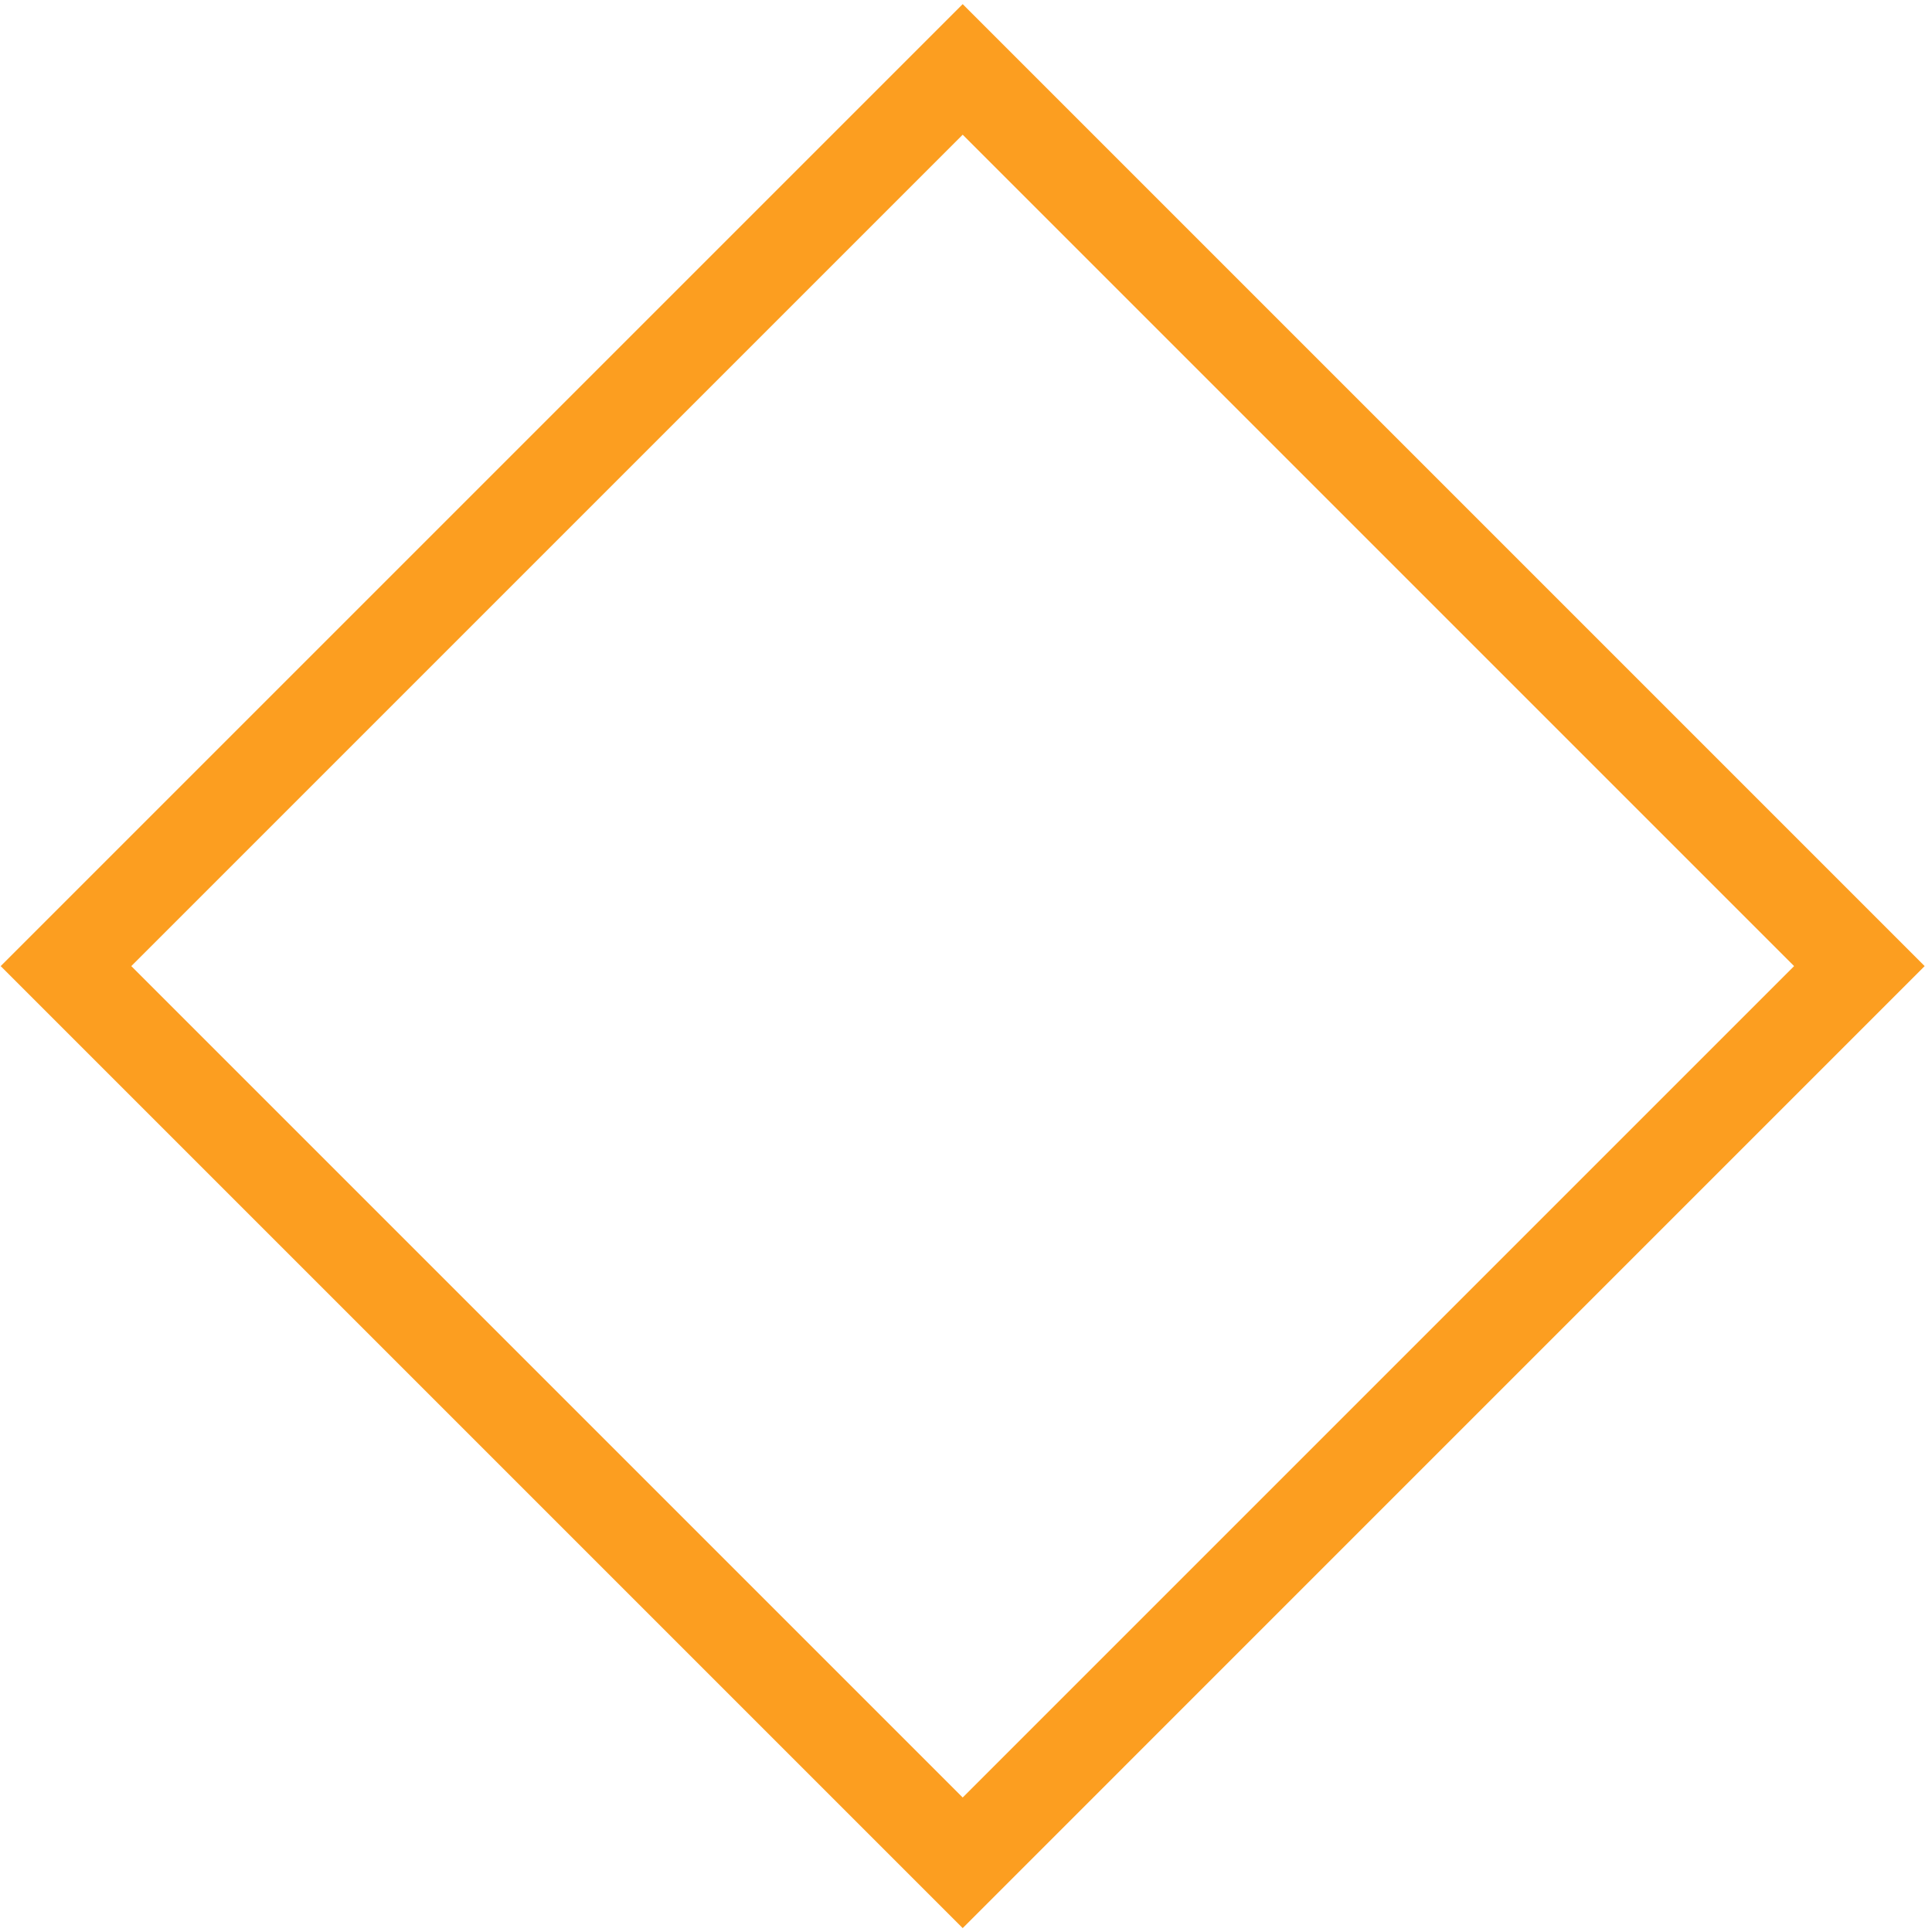 <svg xmlns="http://www.w3.org/2000/svg" xml:space="preserve" fill-rule="evenodd" clip-rule="evenodd"
viewBox="0 0 571 571" xmlns:xlink="http://www.w3.org/1999/xlink">
  <path fill="#FC9E20" d="M284.52 569.85l284.31 -284.32 -284.31 -284.31 -284.32 284.31 284.32 284.32zm0 -38.6l245.72 -245.72 -245.72 -245.72 -245.72 245.72 245.72 245.72z"/>
</svg>
